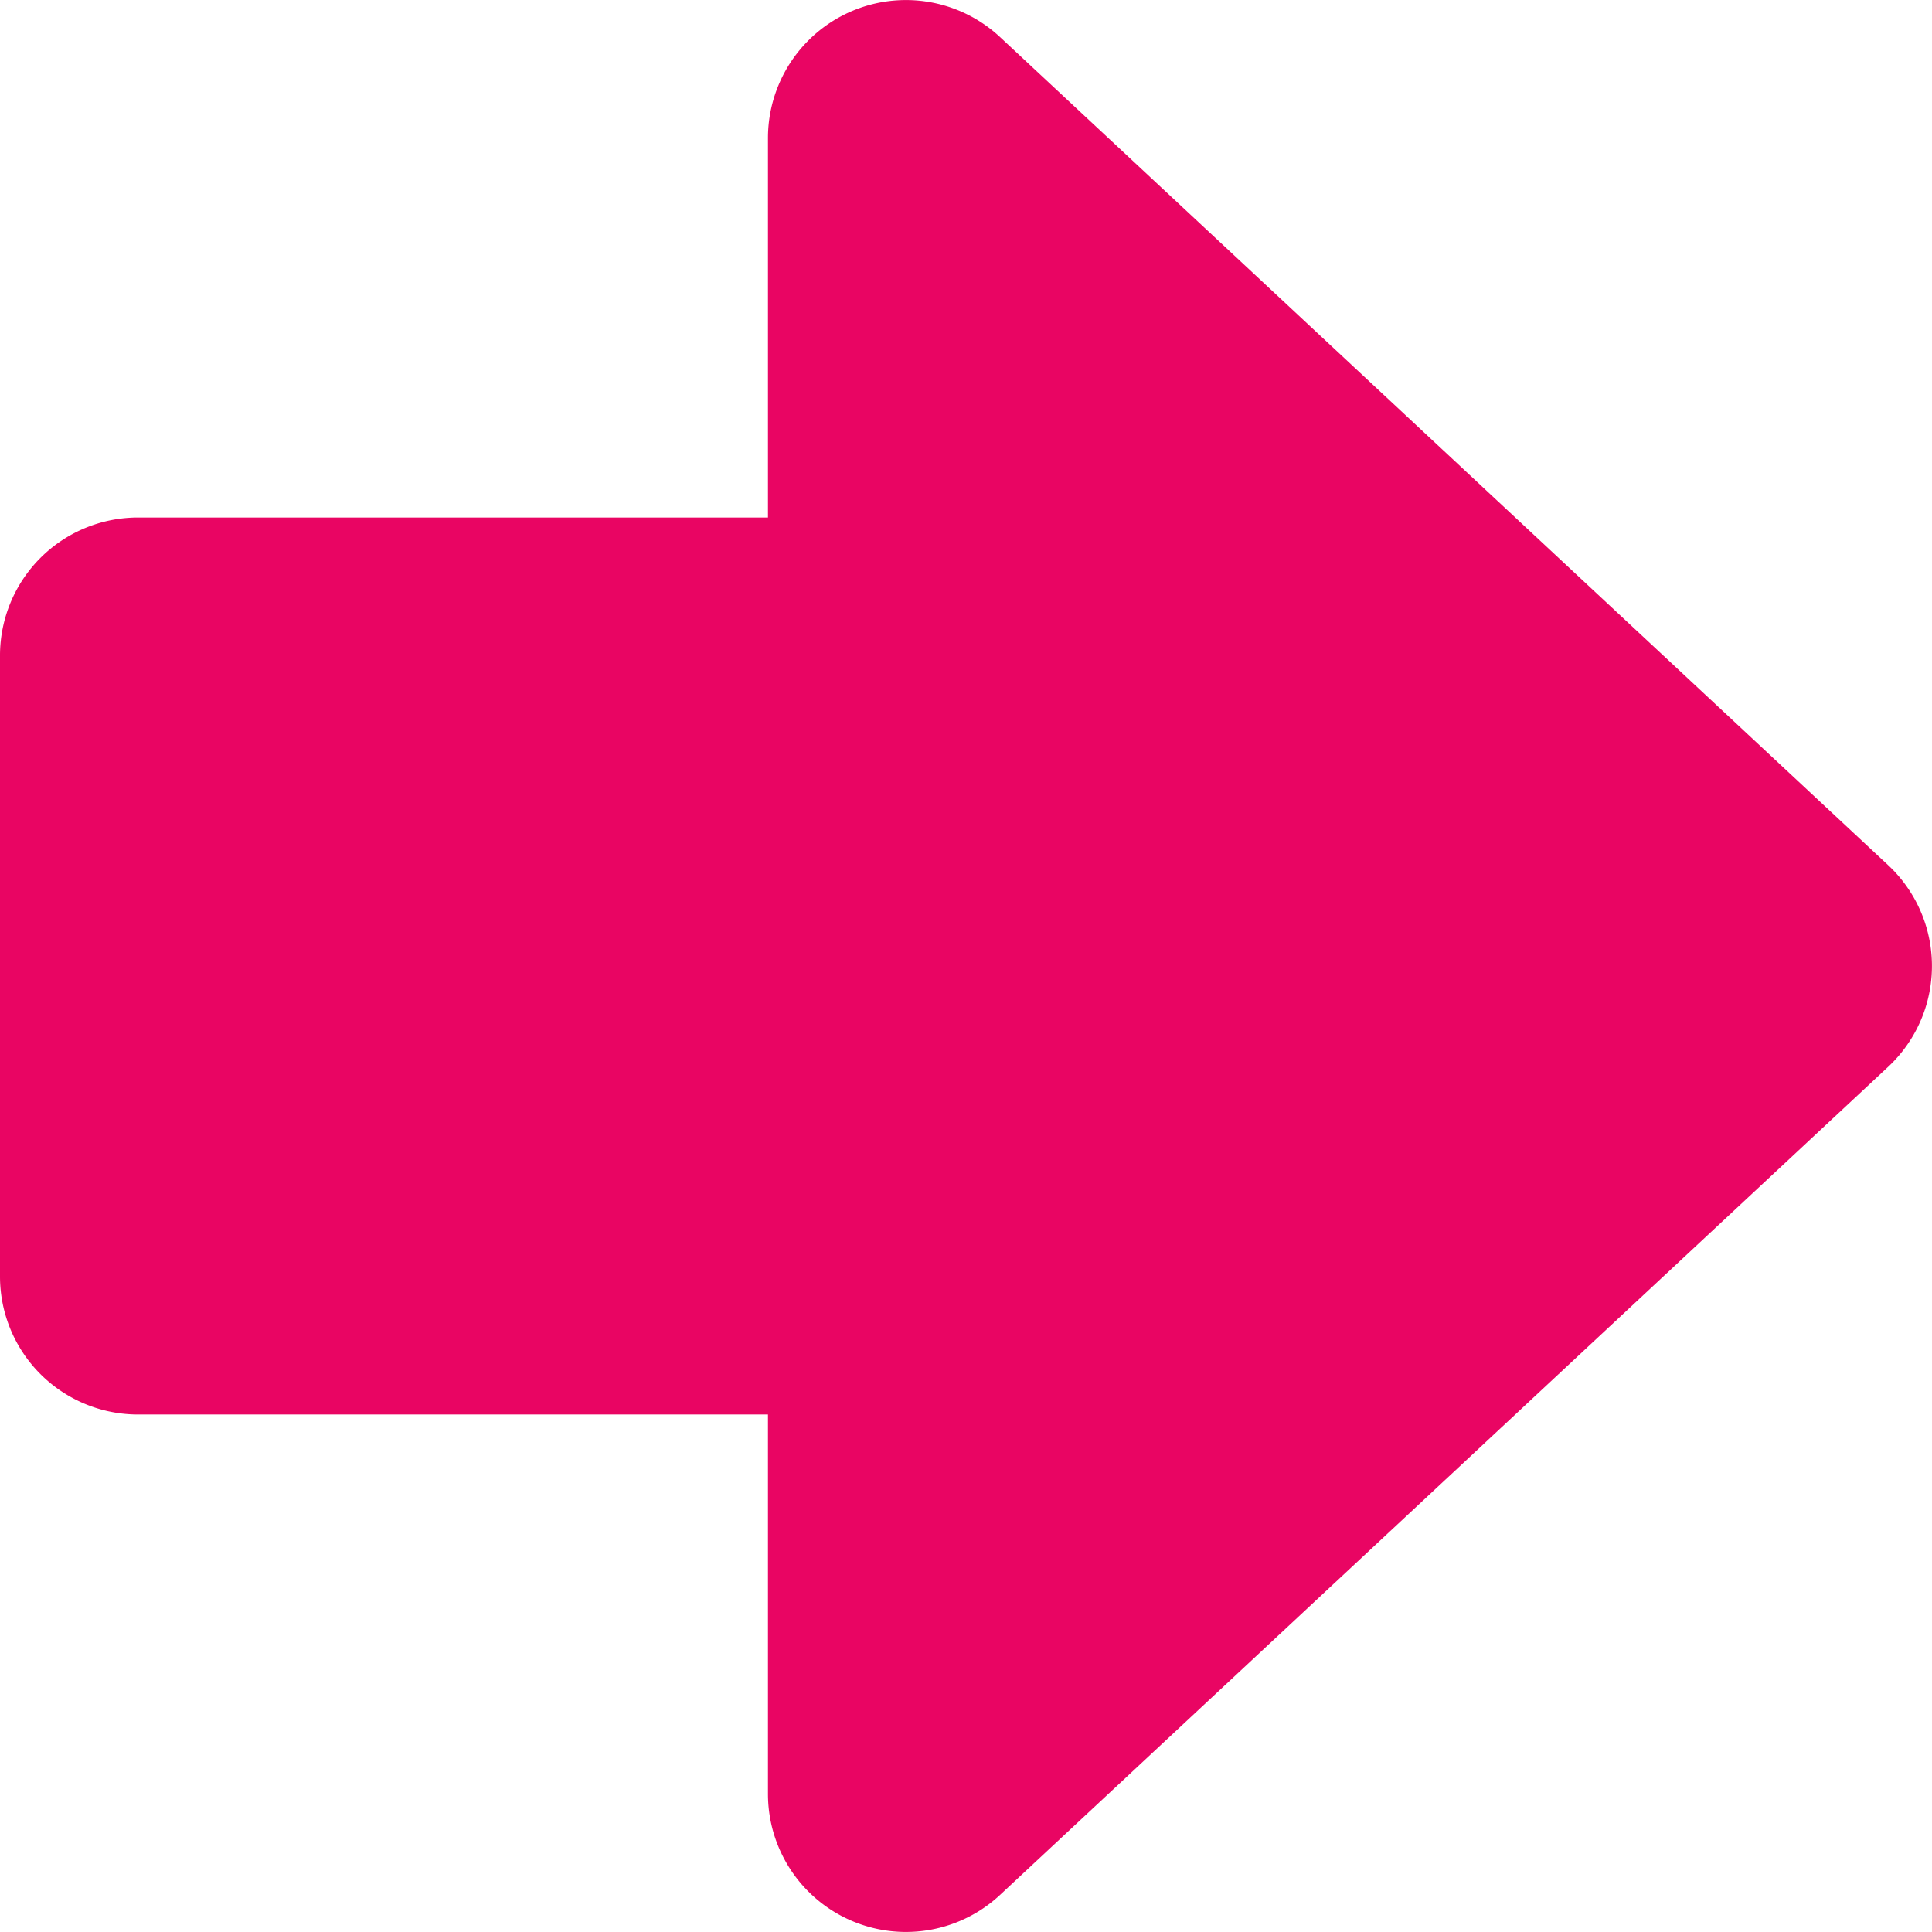 <svg xmlns="http://www.w3.org/2000/svg" width="14" height="14" fill="none"><path fill="#E90563" d="M0 9.25a1 1 0 0 0 1 1h4.565V13a1 1 0 0 0 1.682.731l6.435-6a1 1 0 0 0 0-1.462l-6.435-6A1 1 0 0 0 5.565 1v2.75H1a1 1 0 0 0-1 1v4.5Z"></path></svg>